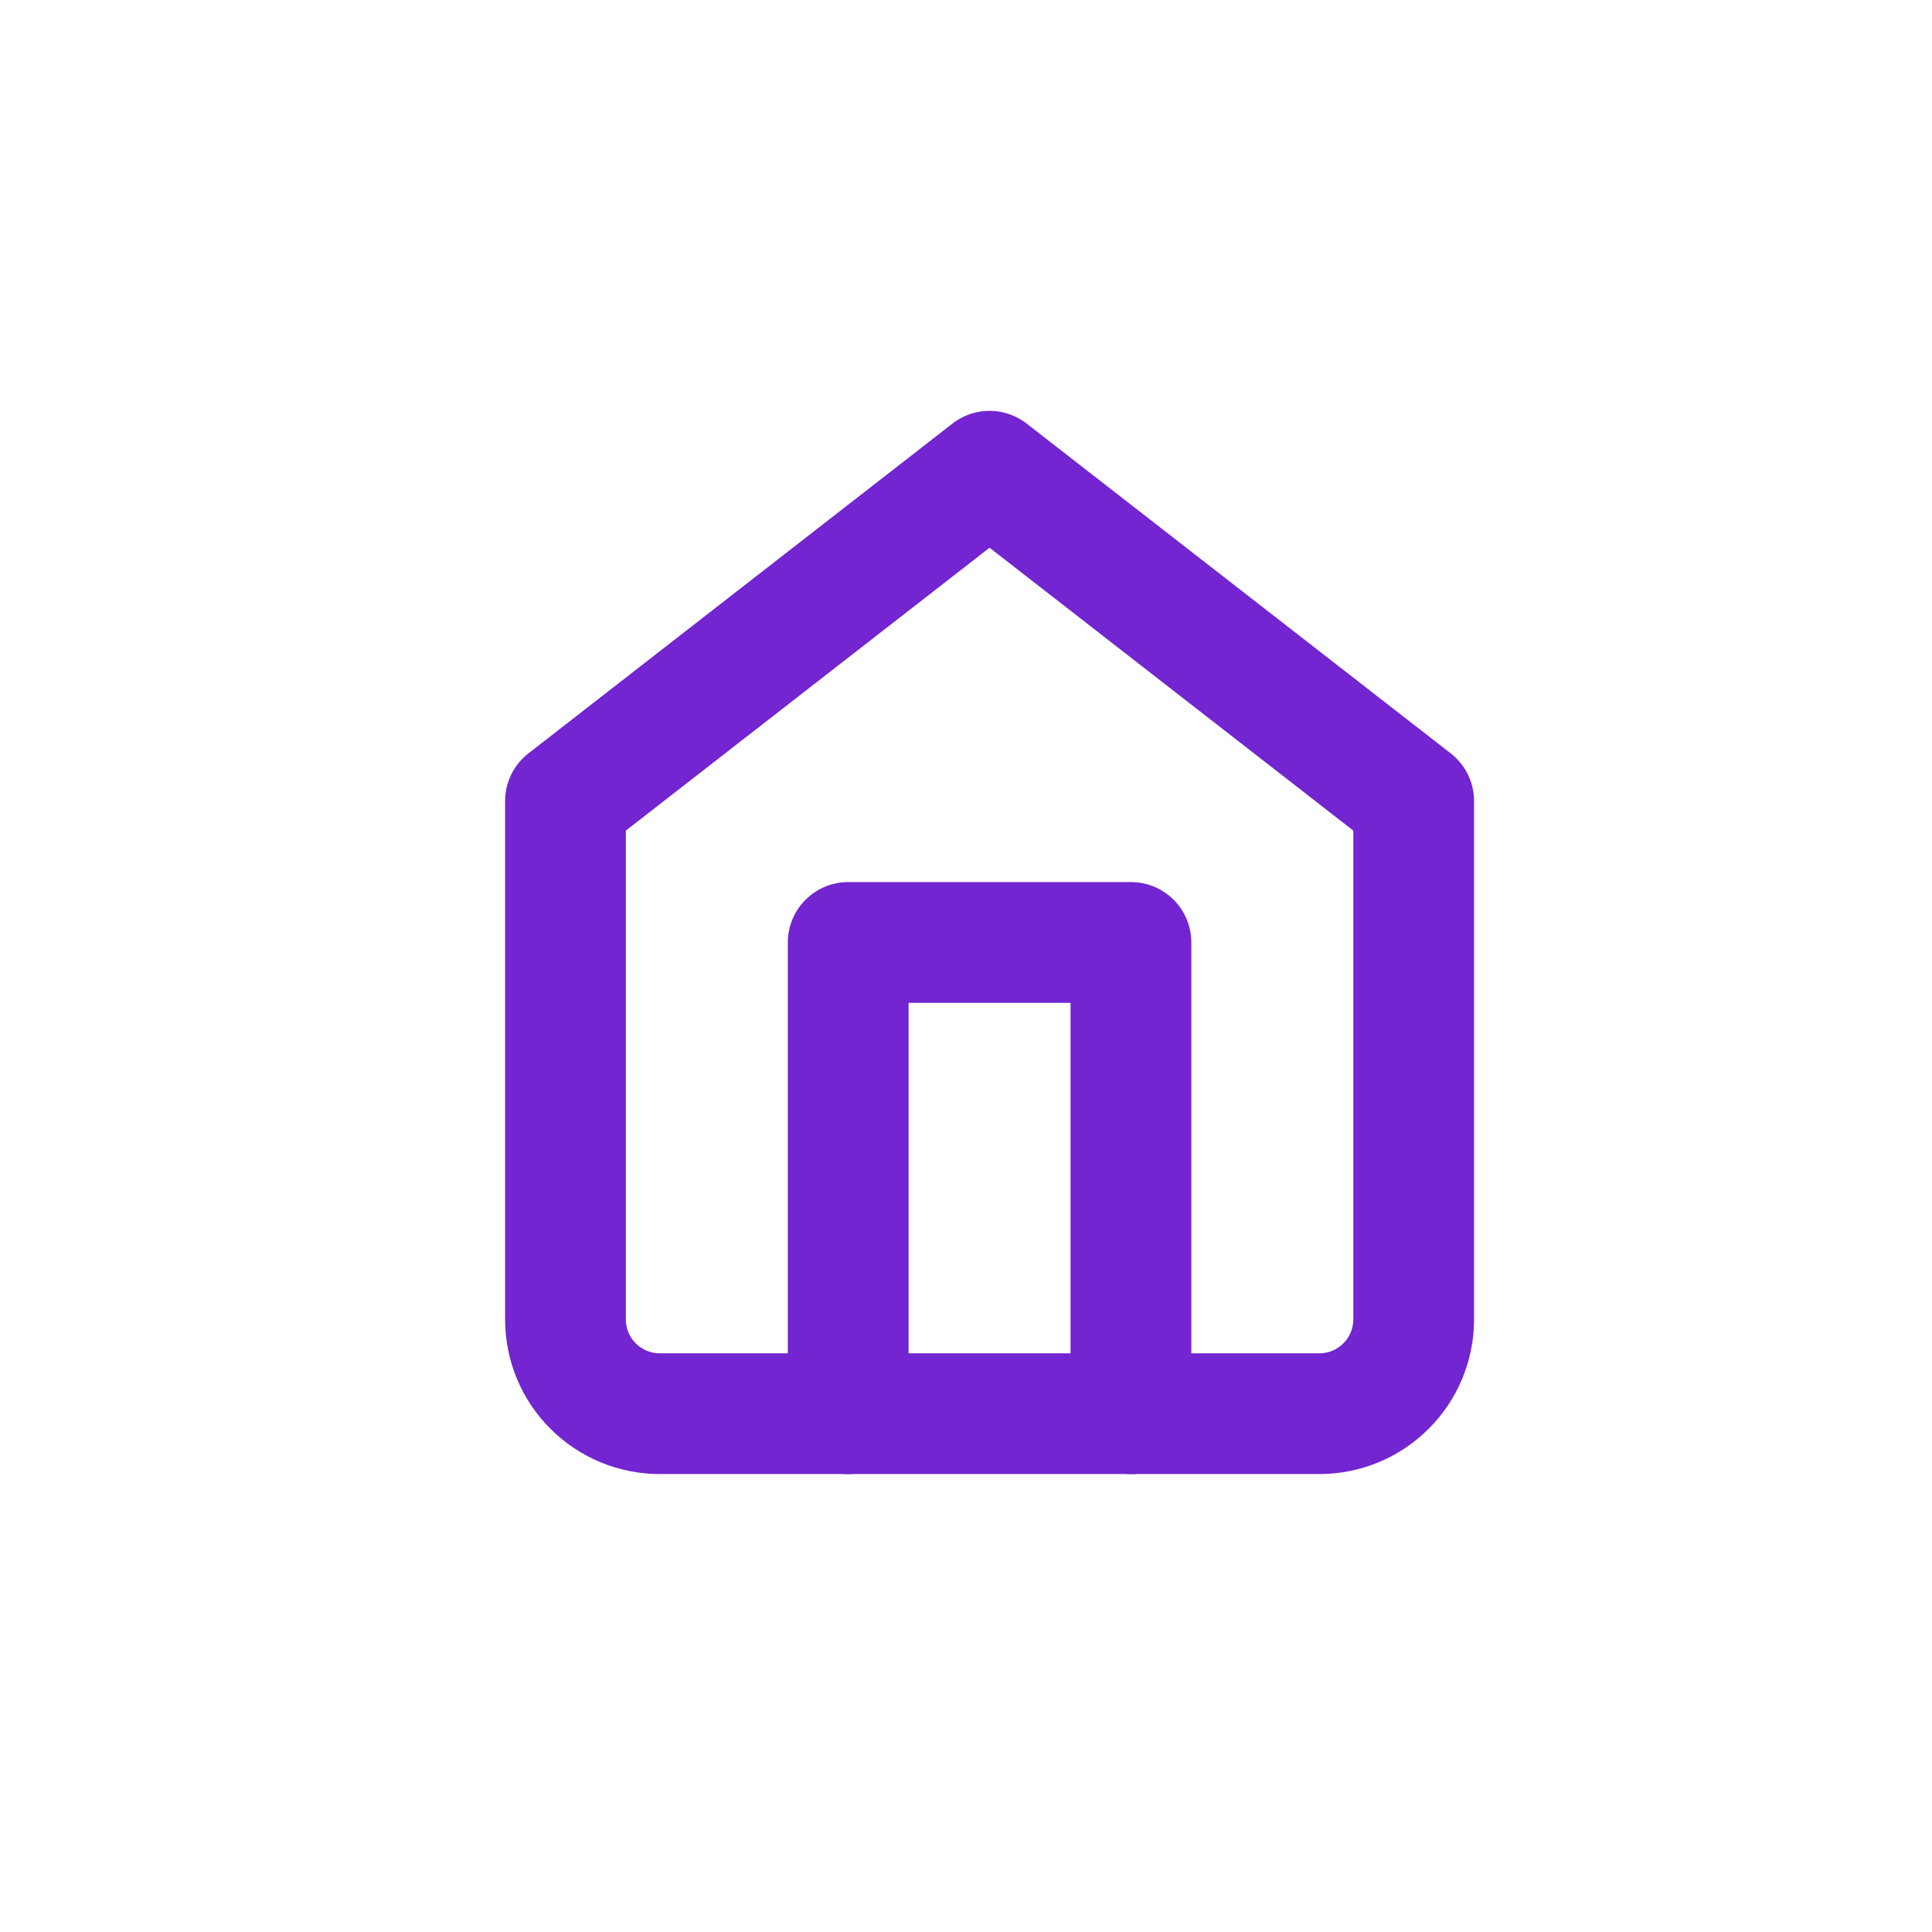 <svg width="32" height="32" viewBox="0 0 32 32" fill="none" id="home-svg" xmlns="http://www.w3.org/2000/svg">
<path d="M9.366 13.268L16.39 7.805L23.415 13.268V21.854C23.415 22.268 23.25 22.665 22.957 22.957C22.665 23.25 22.268 23.415 21.854 23.415H10.927C10.513 23.415 10.116 23.25 9.823 22.957C9.53 22.665 9.366 22.268 9.366 21.854V13.268Z" stroke="#7225D0" stroke-width="2" stroke-linecap="round" stroke-linejoin="round"/>
<path d="M14.049 23.415V15.61H18.732V23.415" stroke="#7225D0" stroke-width="2" stroke-linecap="round" stroke-linejoin="round"/>
</svg>

